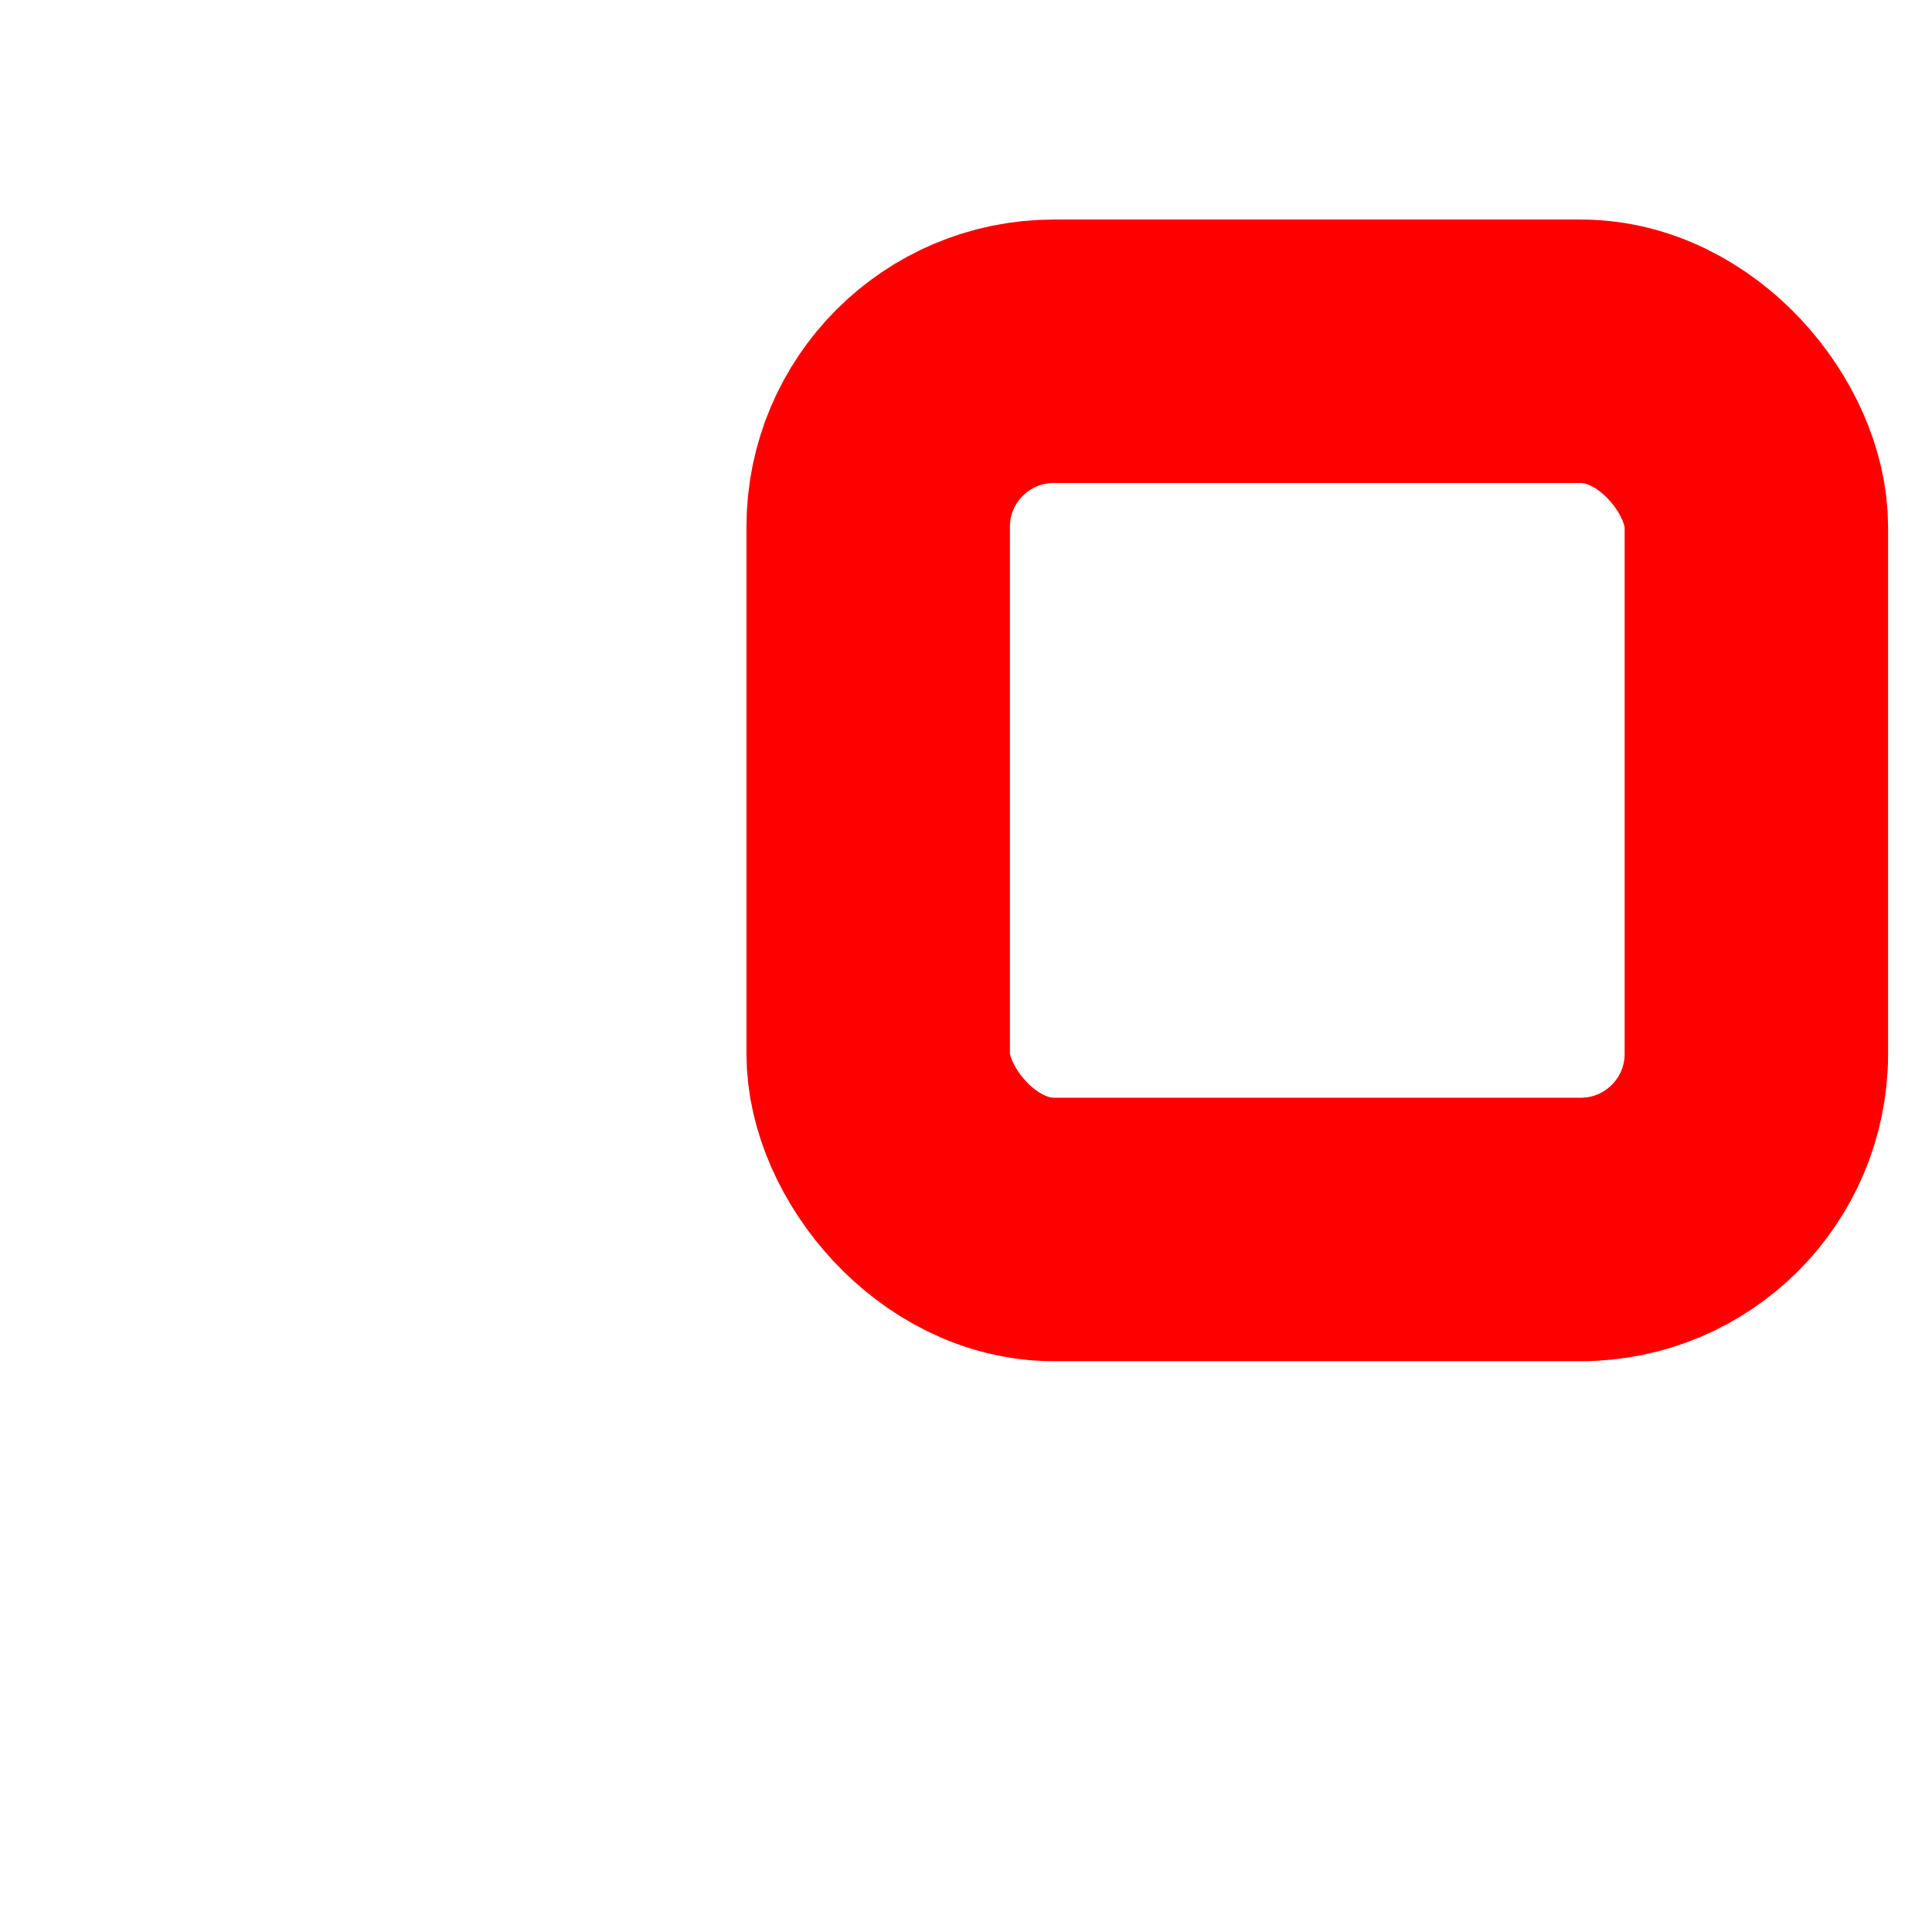 <?xml version="1.0" encoding="UTF-8" standalone="no"?>
<!-- Created with Inkscape (http://www.inkscape.org/) -->

<svg
   xmlns:svg="http://www.w3.org/2000/svg"
   xmlns="http://www.w3.org/2000/svg"
   version="1.1"
   width="11"
   height="11">
  <g>
<rect x="5" y="2" rx="1" ry="1" width="5" height="5"
  style="fill:transparent;stroke:red;stroke-width:1.5" />
  </g>
</svg>

